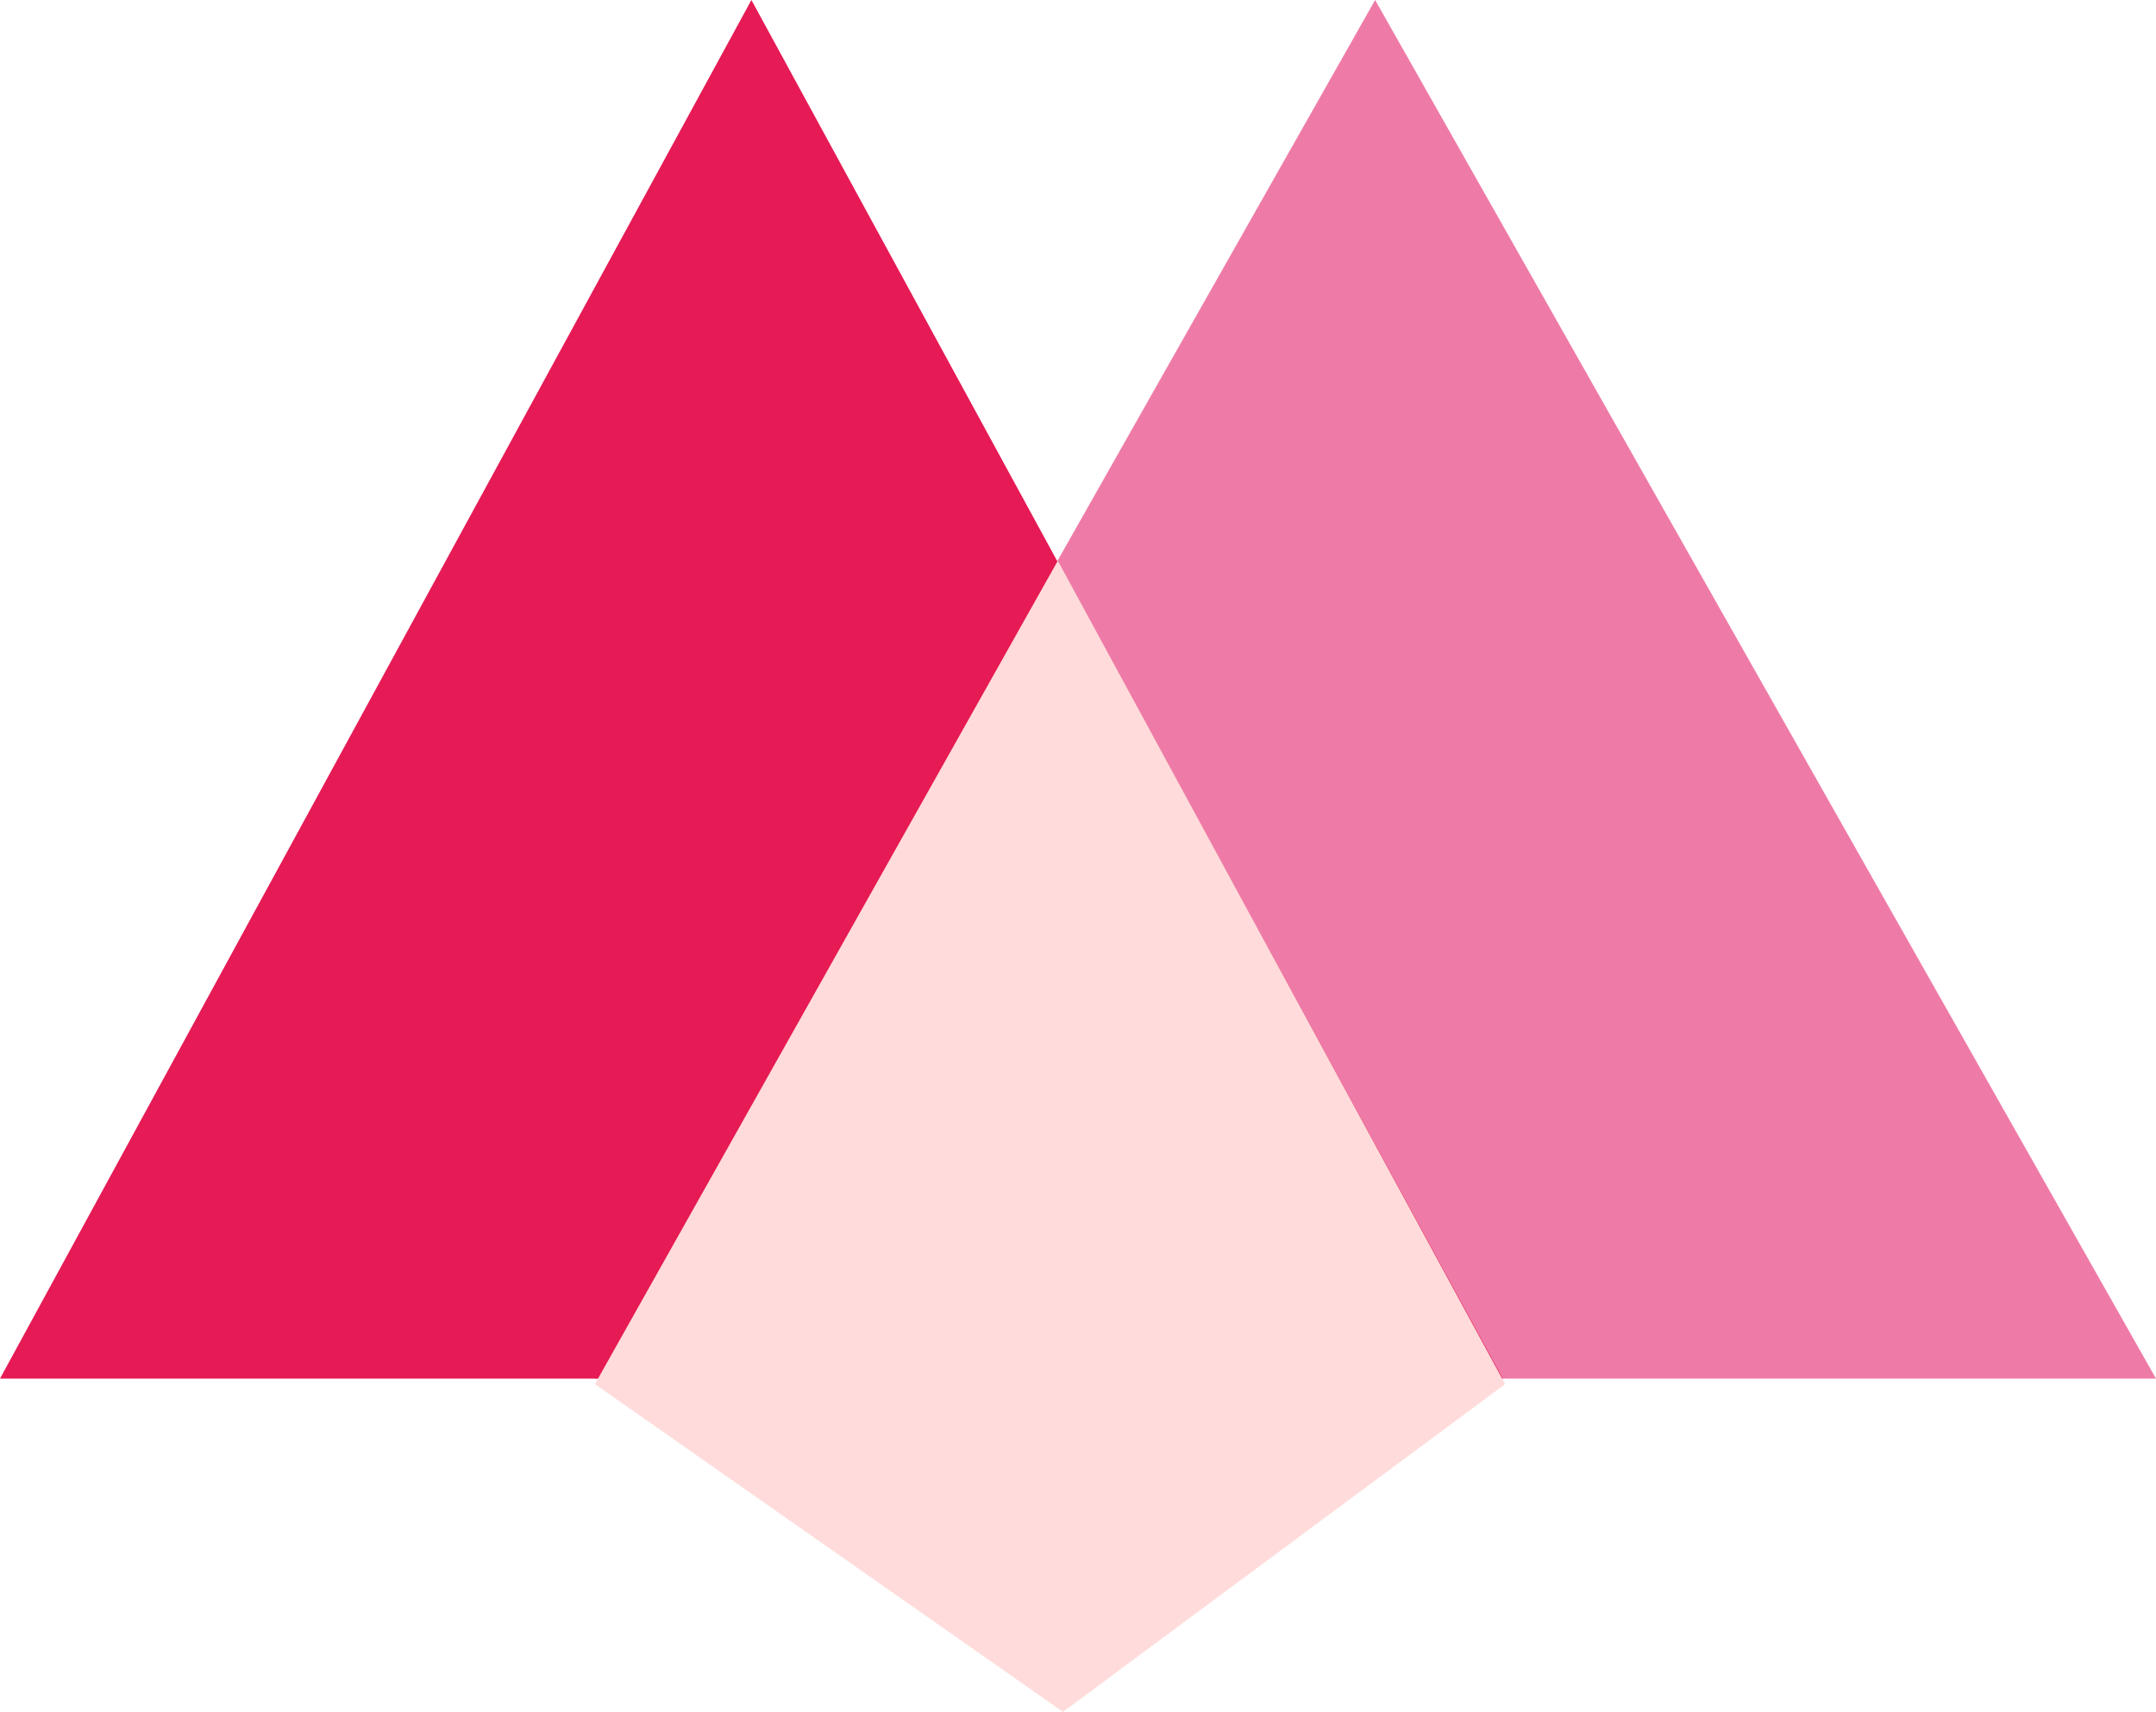 <svg width="1388" height="1102" viewBox="0 0 1388 1102" fill="none" xmlns="http://www.w3.org/2000/svg">
<path d="M885.285 0L1388 887.451H382.57L885.285 0Z" fill="#EE7BA7"/>
<path d="M483.745 0L967.49 887.451H0L483.745 0Z" fill="#E61A55"/>
<path d="M681 361L969 891L684.333 1102L383 891L681 361Z" fill="#FFDCDB"/>
</svg>
